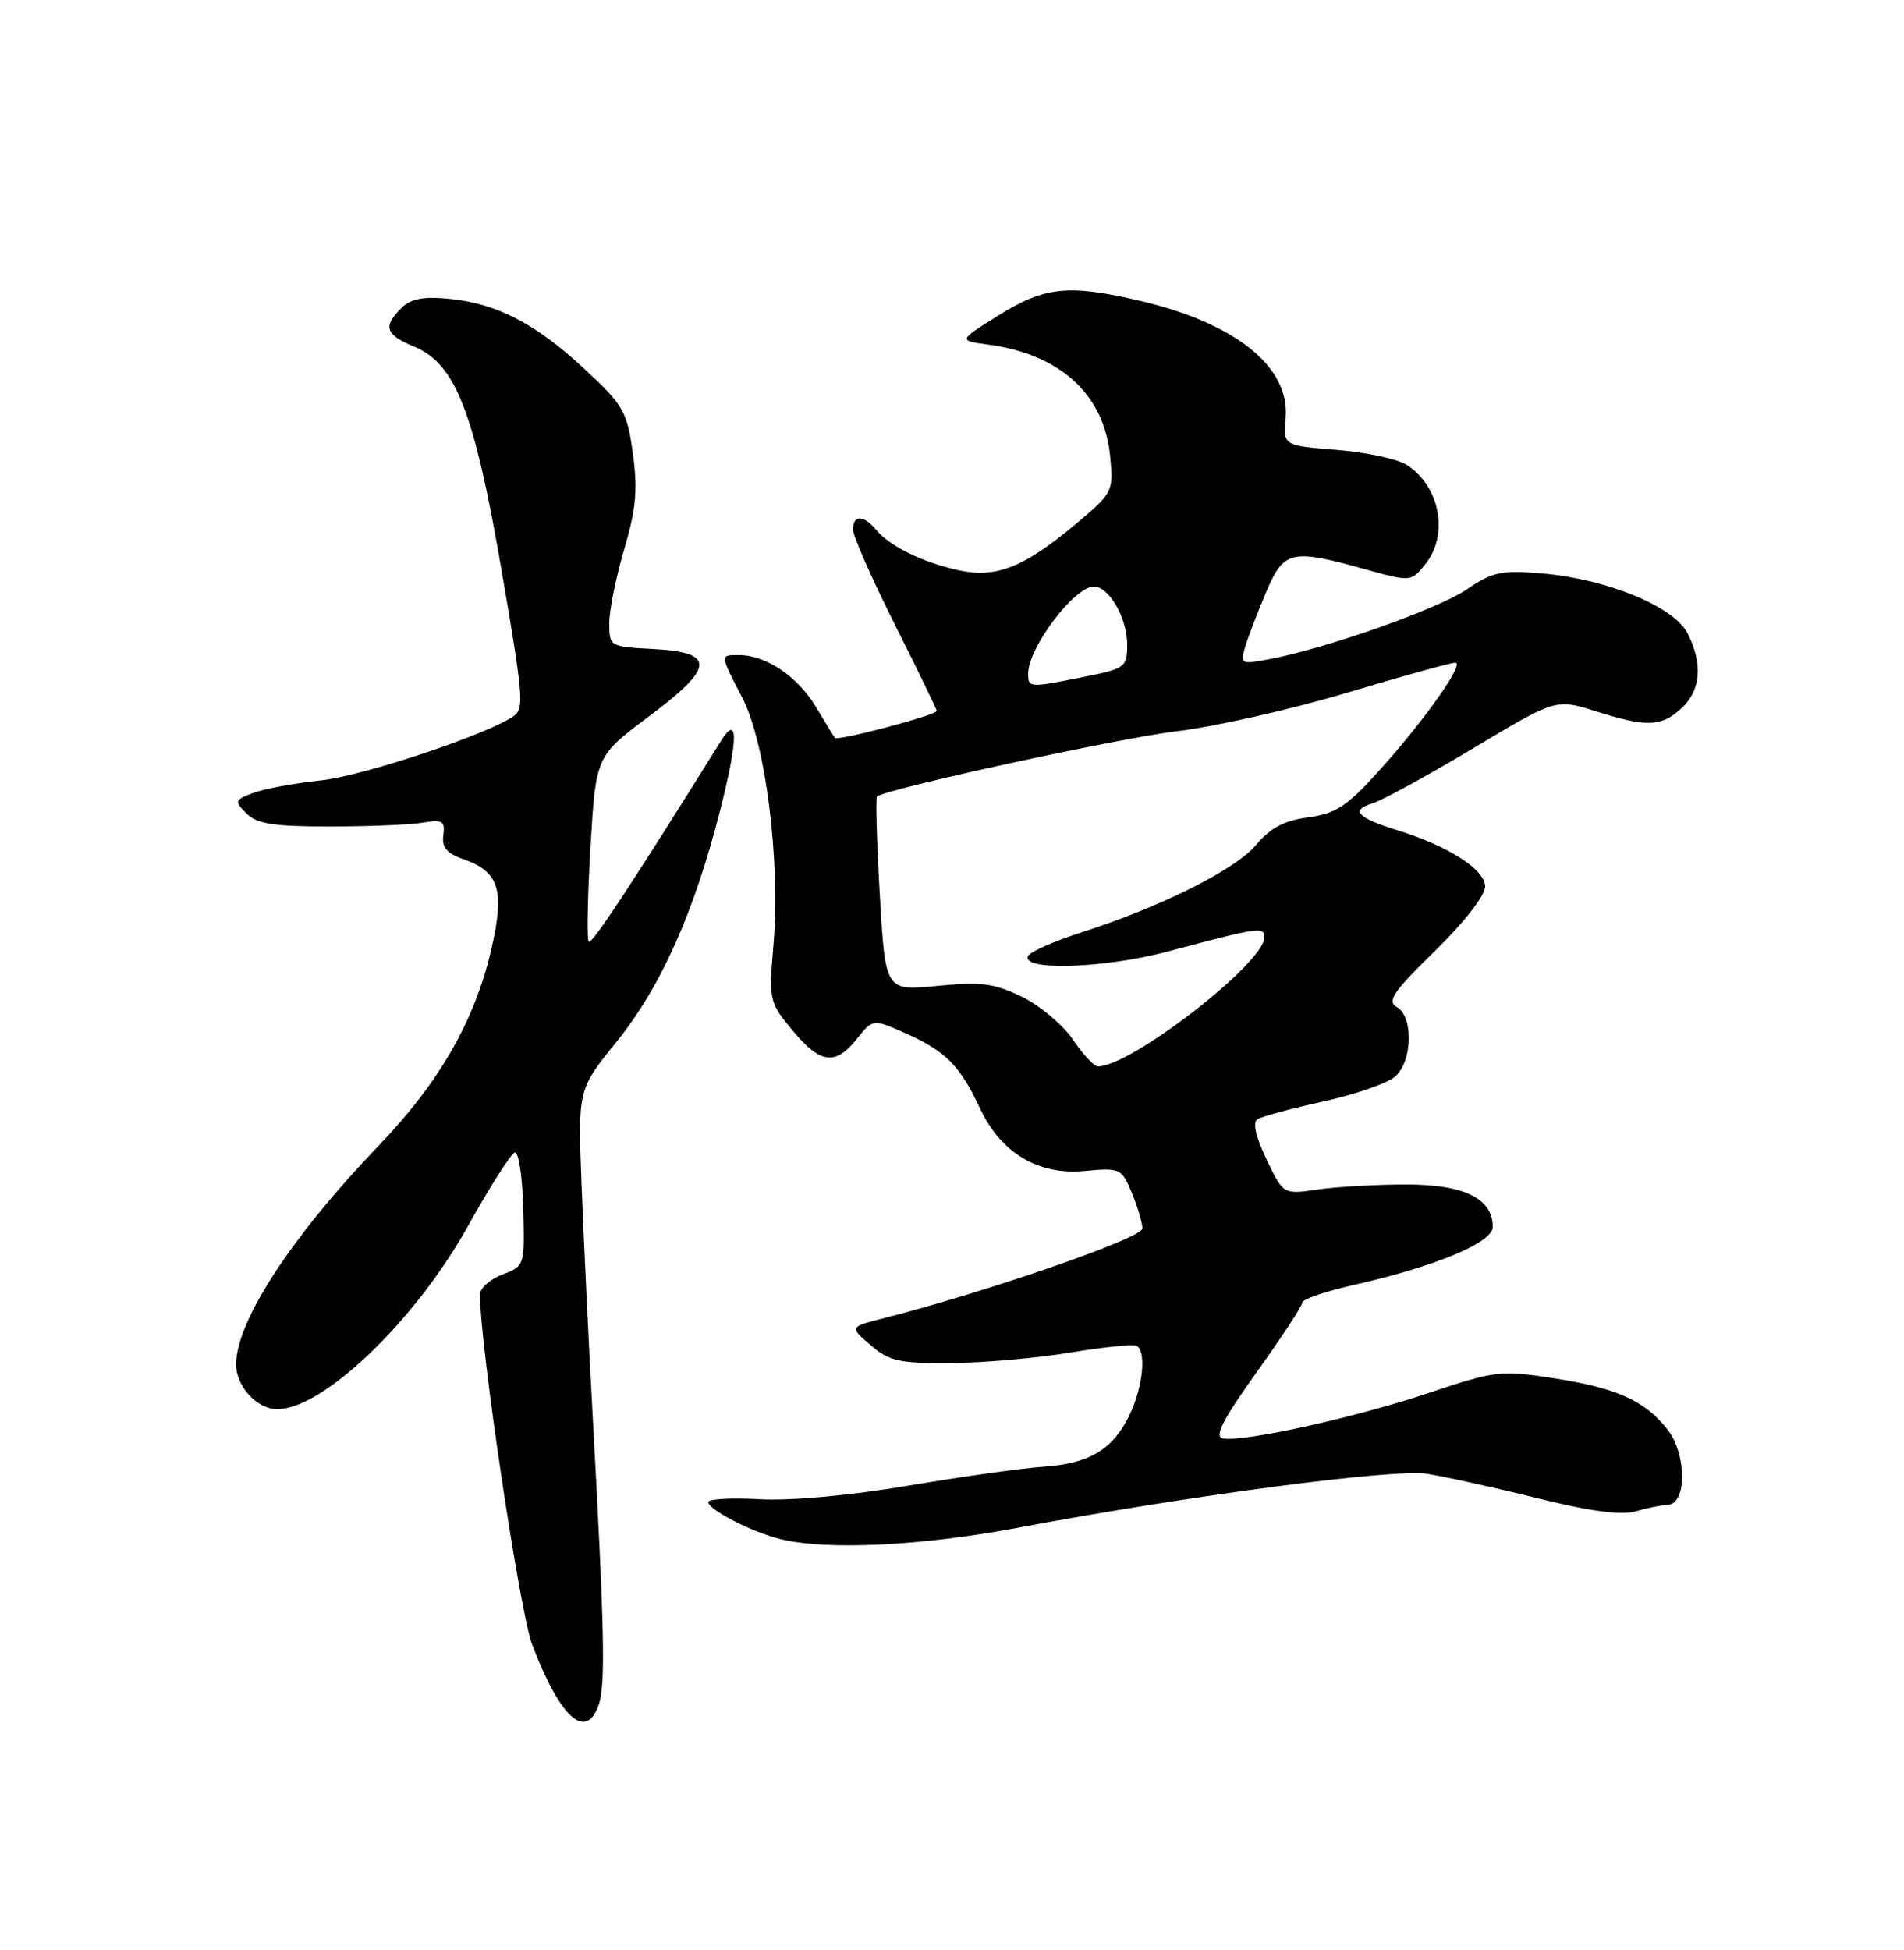 <?xml version="1.0" encoding="UTF-8" standalone="no"?>
<!DOCTYPE svg PUBLIC "-//W3C//DTD SVG 1.1//EN" "http://www.w3.org/Graphics/SVG/1.1/DTD/svg11.dtd" >
<svg xmlns="http://www.w3.org/2000/svg" xmlns:xlink="http://www.w3.org/1999/xlink" version="1.1" viewBox="0 0 250 256">
 <g >
 <path fill="currentColor"
d=" M 78.63 223.75 C 79.51 221.15 79.37 214.12 77.88 187.00 C 77.29 176.28 76.60 161.99 76.35 155.26 C 75.89 143.03 75.89 143.03 80.95 136.77 C 86.78 129.57 91.17 119.72 94.61 106.16 C 96.94 96.96 96.95 93.59 94.63 97.32 C 82.98 116.02 77.70 124.04 77.30 123.64 C 77.04 123.37 77.14 117.78 77.53 111.21 C 78.24 99.27 78.24 99.27 85.18 94.07 C 93.88 87.57 94.00 85.63 85.74 85.20 C 80.06 84.90 80.00 84.87 80.00 81.81 C 80.00 80.11 80.88 75.74 81.96 72.11 C 83.52 66.83 83.75 64.30 83.10 59.54 C 82.34 54.02 81.88 53.21 76.79 48.48 C 70.35 42.48 65.23 39.83 58.93 39.22 C 55.55 38.89 53.93 39.22 52.68 40.46 C 50.23 42.91 50.59 43.93 54.48 45.55 C 59.82 47.79 62.31 54.21 65.88 75.00 C 68.64 91.05 68.81 92.92 67.58 93.90 C 64.73 96.16 47.79 101.86 42.16 102.45 C 38.67 102.82 34.65 103.56 33.23 104.10 C 30.80 105.03 30.75 105.18 32.36 106.79 C 33.72 108.16 35.92 108.50 43.28 108.50 C 48.35 108.50 53.85 108.28 55.50 108.00 C 58.11 107.56 58.46 107.78 58.21 109.64 C 57.99 111.23 58.66 112.04 60.88 112.81 C 65.55 114.44 66.30 116.89 64.51 124.63 C 62.33 134.01 57.69 142.10 49.75 150.37 C 38.26 162.34 31.00 173.47 31.00 179.14 C 31.00 182.01 33.76 185.00 36.40 185.00 C 42.43 184.99 54.48 173.44 61.39 161.06 C 64.28 155.86 67.07 151.48 67.58 151.31 C 68.09 151.14 68.59 154.42 68.70 158.61 C 68.90 166.18 68.89 166.21 65.95 167.32 C 64.33 167.94 63.01 169.13 63.01 169.97 C 63.08 177.02 68.24 211.61 69.86 215.87 C 73.55 225.57 76.97 228.65 78.63 223.75 Z  M 133.62 200.57 C 156.03 196.35 182.87 192.81 187.33 193.48 C 189.62 193.83 196.12 195.26 201.76 196.66 C 208.81 198.41 212.89 198.96 214.76 198.41 C 216.27 197.97 218.18 197.58 219.00 197.55 C 221.50 197.46 221.47 190.87 218.96 187.68 C 215.96 183.87 212.31 182.22 203.97 180.93 C 197.07 179.86 196.35 179.94 187.62 182.86 C 177.91 186.12 163.10 189.38 160.55 188.83 C 159.42 188.59 160.57 186.34 165.01 180.14 C 168.30 175.54 171.00 171.42 171.00 170.99 C 171.00 170.57 174.04 169.53 177.75 168.69 C 188.50 166.26 196.00 163.13 196.00 161.08 C 196.00 157.34 192.26 155.50 184.65 155.50 C 180.72 155.50 175.47 155.80 173.00 156.16 C 168.50 156.82 168.50 156.82 166.29 152.19 C 164.85 149.17 164.45 147.34 165.13 146.92 C 165.71 146.56 169.62 145.51 173.81 144.59 C 178.00 143.67 182.24 142.19 183.22 141.30 C 185.48 139.26 185.59 133.43 183.40 132.20 C 182.07 131.46 182.93 130.19 188.40 124.86 C 192.23 121.11 195.00 117.57 195.00 116.39 C 195.00 114.17 190.20 111.08 183.50 109.00 C 178.24 107.37 177.28 106.36 180.15 105.49 C 181.44 105.11 187.40 101.85 193.39 98.26 C 204.29 91.73 204.29 91.73 209.48 93.36 C 216.25 95.50 218.16 95.43 220.81 92.96 C 223.34 90.60 223.61 87.08 221.56 83.11 C 219.75 79.61 210.98 76.01 202.47 75.28 C 197.14 74.82 195.99 75.07 192.59 77.38 C 188.77 79.97 174.08 85.15 166.64 86.54 C 162.92 87.24 162.81 87.18 163.51 84.88 C 163.90 83.57 165.13 80.36 166.24 77.75 C 168.56 72.25 169.53 72.03 179.14 74.70 C 185.26 76.40 185.26 76.40 187.13 74.09 C 190.28 70.20 189.08 63.81 184.68 61.01 C 183.48 60.25 179.35 59.37 175.50 59.06 C 168.50 58.50 168.50 58.50 168.81 54.90 C 169.40 48.20 162.30 42.46 149.78 39.51 C 140.35 37.29 137.21 37.60 131.15 41.38 C 125.80 44.71 125.80 44.71 129.76 45.24 C 139.24 46.51 144.99 51.79 145.77 59.94 C 146.21 64.54 146.12 64.71 141.22 68.82 C 134.39 74.54 130.74 75.95 125.76 74.84 C 121.01 73.77 116.84 71.71 115.05 69.57 C 113.41 67.58 112.00 67.56 112.00 69.52 C 112.00 70.35 114.47 75.97 117.50 82.00 C 120.53 88.03 123.00 93.13 123.00 93.33 C 123.00 93.87 109.97 97.32 109.63 96.87 C 109.47 96.67 108.33 94.80 107.08 92.73 C 104.71 88.79 100.55 86.00 97.05 86.00 C 94.50 86.00 94.49 85.82 97.49 91.66 C 100.54 97.60 102.48 113.03 101.56 124.00 C 100.94 131.33 101.00 131.59 104.04 135.25 C 107.71 139.68 109.68 139.94 112.52 136.37 C 114.62 133.74 114.62 133.74 119.06 135.72 C 124.17 138.01 126.06 139.93 128.65 145.46 C 131.39 151.34 136.29 154.29 142.36 153.73 C 147.08 153.29 147.26 153.37 148.61 156.60 C 149.37 158.44 150.00 160.55 150.00 161.29 C 150.00 162.53 129.45 169.64 116.02 173.06 C 111.53 174.20 111.53 174.20 114.32 176.60 C 116.76 178.70 118.08 178.99 124.81 178.95 C 129.04 178.92 136.10 178.30 140.50 177.57 C 144.90 176.84 148.84 176.44 149.25 176.68 C 150.54 177.43 150.07 182.04 148.35 185.67 C 146.17 190.27 143.11 192.13 137.03 192.55 C 134.27 192.73 126.28 193.86 119.26 195.04 C 111.58 196.34 103.82 197.04 99.75 196.82 C 96.04 196.61 93.00 196.78 93.00 197.19 C 93.00 198.20 98.75 201.15 102.50 202.06 C 108.59 203.55 120.99 202.95 133.62 200.57 Z  M 140.88 136.49 C 139.57 134.55 136.56 132.02 134.18 130.86 C 130.52 129.08 128.83 128.86 123.05 129.43 C 116.25 130.10 116.25 130.10 115.52 117.49 C 115.12 110.55 114.95 104.74 115.15 104.57 C 116.30 103.57 146.98 96.89 154.50 96.00 C 159.45 95.41 169.47 93.15 176.77 90.97 C 184.06 88.78 190.50 87.00 191.08 87.00 C 192.41 87.00 186.89 94.79 180.77 101.52 C 176.85 105.85 175.32 106.83 171.77 107.30 C 168.65 107.71 166.81 108.68 164.95 110.90 C 162.22 114.16 152.53 119.02 141.99 122.41 C 138.41 123.56 135.26 124.95 134.99 125.50 C 134.02 127.48 144.99 127.14 153.30 124.92 C 165.46 121.69 166.00 121.61 166.00 123.08 C 166.00 126.44 148.50 140.00 144.16 140.00 C 143.66 140.00 142.19 138.42 140.88 136.49 Z  M 135.00 88.43 C 135.00 85.03 141.06 77.00 143.63 77.00 C 145.61 77.00 148.00 81.14 148.00 84.58 C 148.00 87.60 147.78 87.77 142.33 88.86 C 135.12 90.31 135.00 90.30 135.00 88.43 Z "/>
</g>
</svg>
